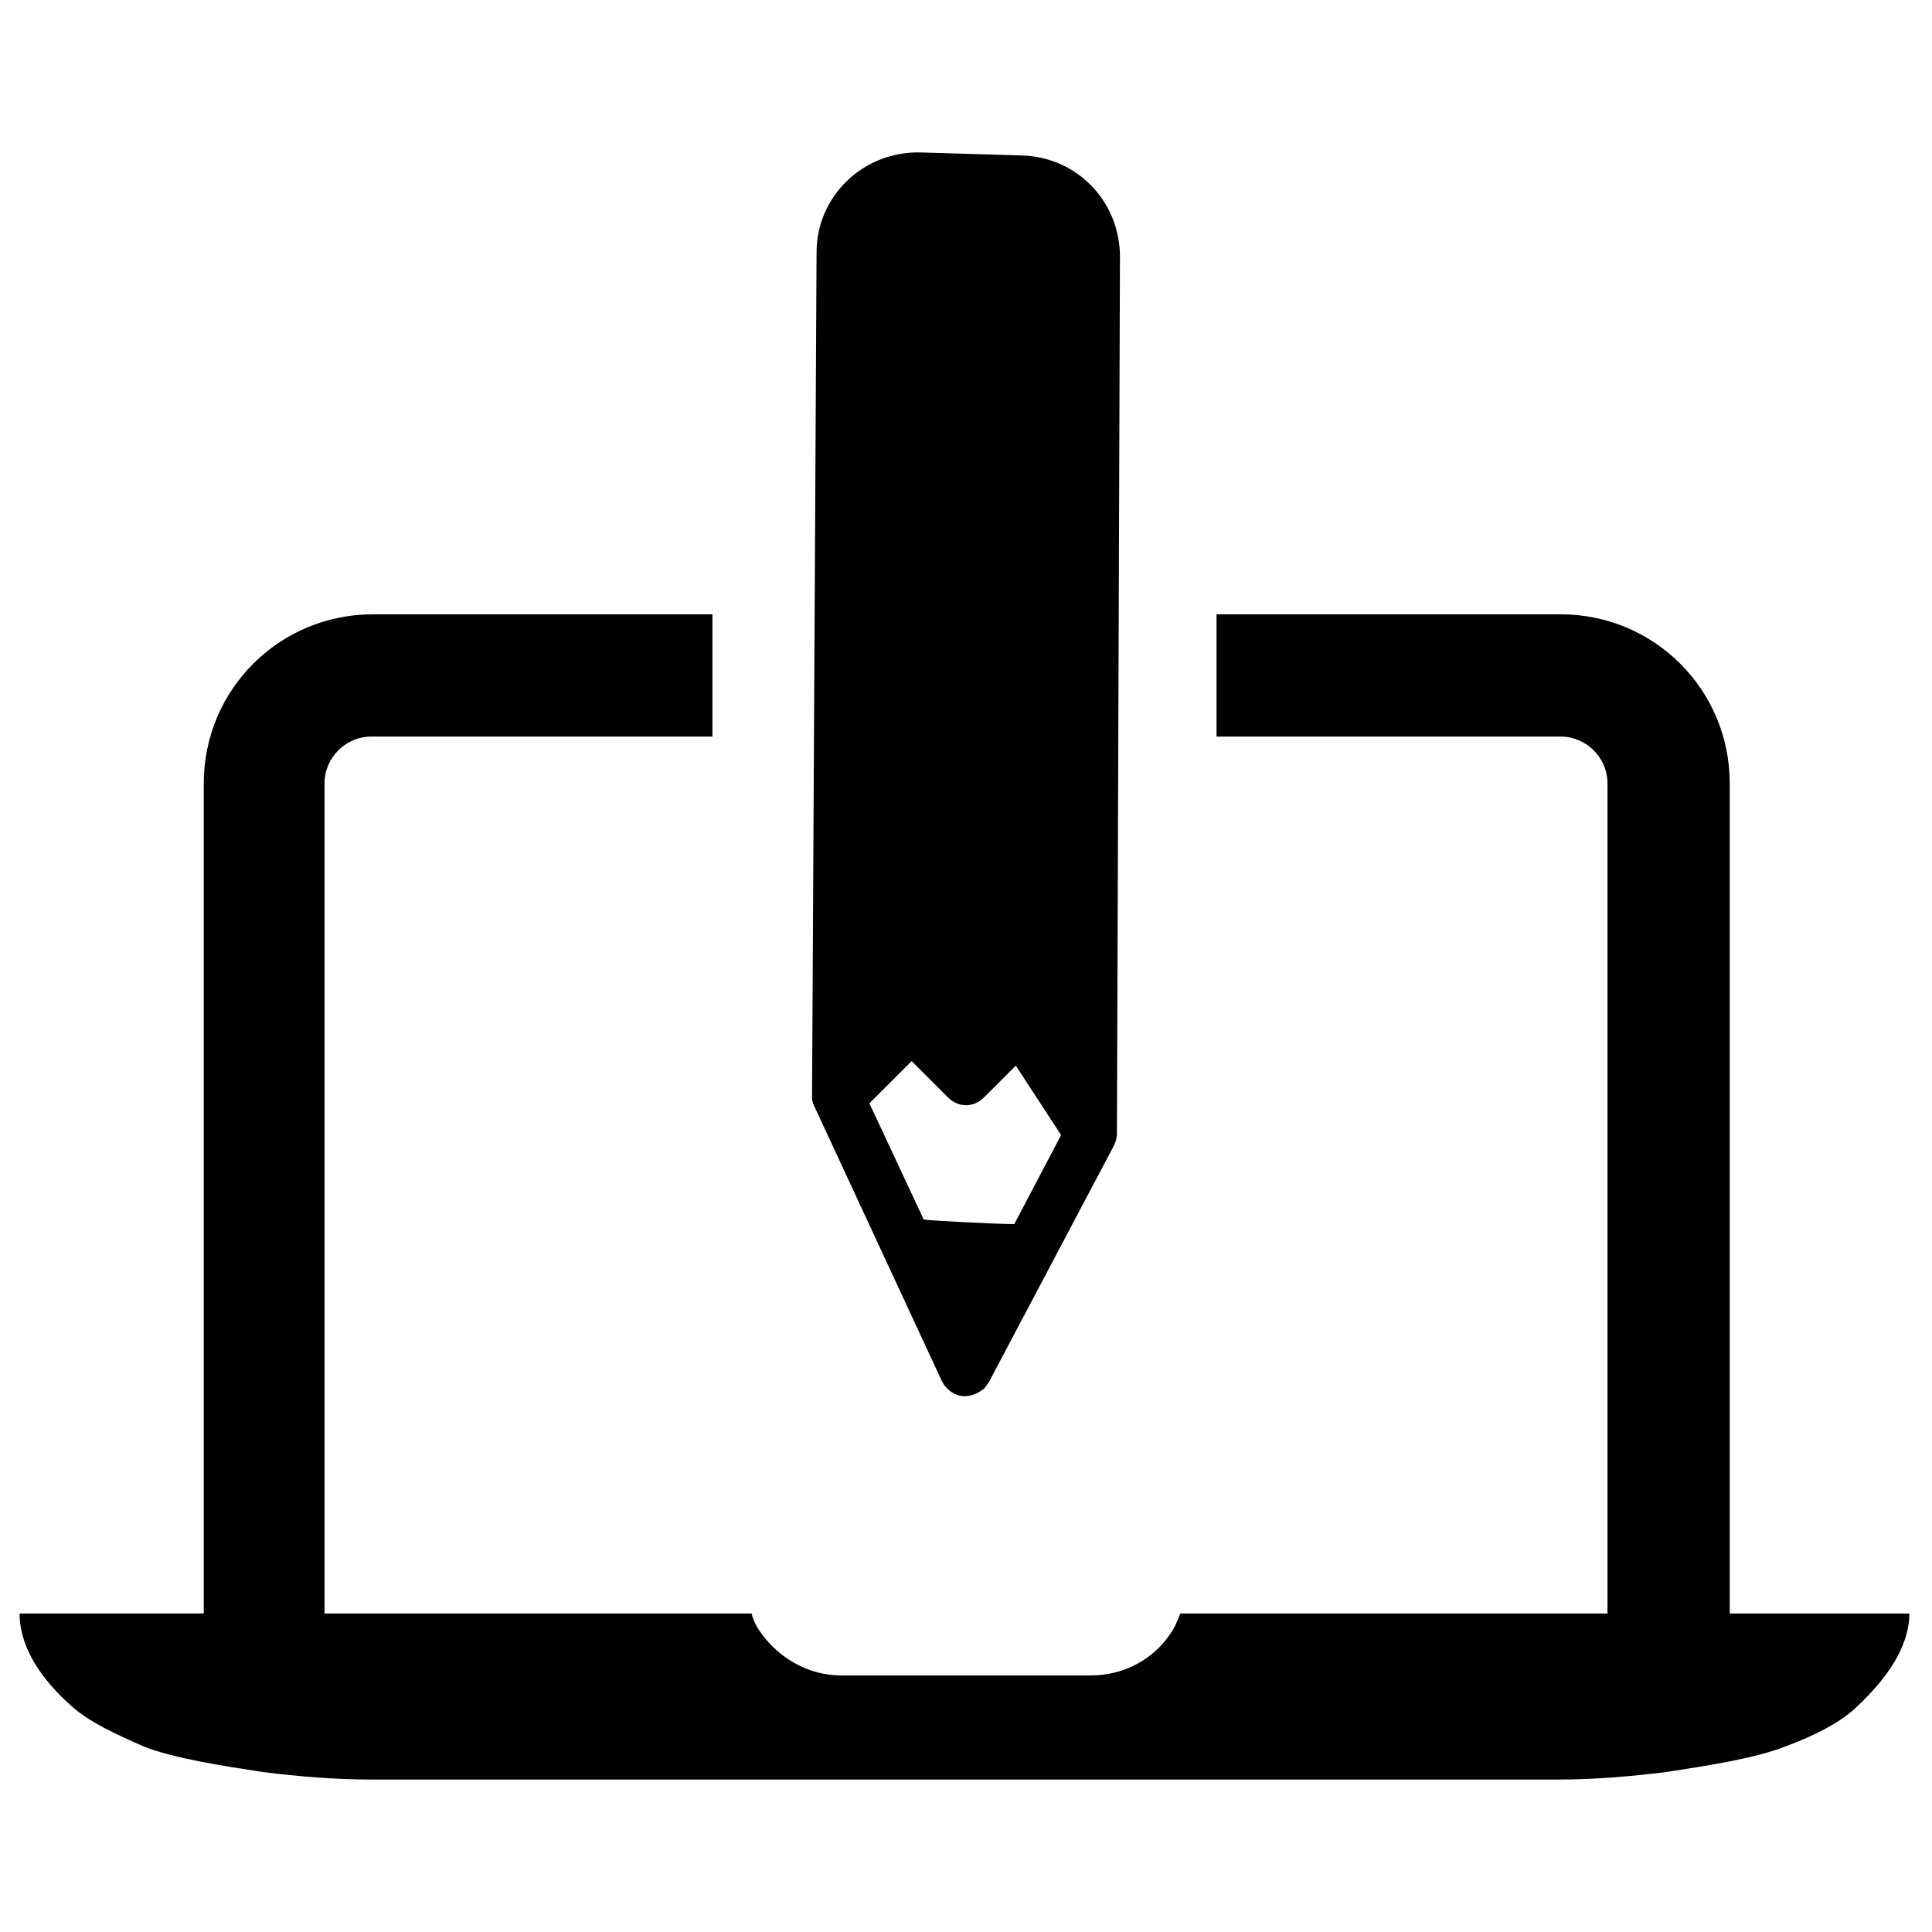 <svg height='100px' width='100px'  fill="#000000" xmlns="http://www.w3.org/2000/svg" xmlns:xlink="http://www.w3.org/1999/xlink" version="1.1" x="0px" y="0px" viewBox="0 0 128 128" style="enable-background:new 0 0 128 128;" xml:space="preserve"><g><g><g><path d="M114.6,106.9v-55c0-6.2-5-11.2-11.2-11.2H80.6l0,8.1h22.8c1.7,0,3.1,1.4,3.1,3.1v55H78.2c-0.2,0.5-0.4,1-0.7,1.4     c-1.1,1.6-3,2.7-5.2,2.7H55.7c-2.1,0-4-1.1-5.2-2.7c-0.3-0.4-0.6-0.9-0.7-1.4H21.5v-55c0-1.7,1.4-3.1,3.1-3.1h22.6l0-8.1H24.7     c-6.2,0-11.2,5-11.2,11.2v55H1.3v0c0,2.3,1.5,4.4,3.4,6.1c1.2,1.1,3,1.9,4.8,2.7c2,0.8,5.3,1.3,7.9,1.7c2.4,0.3,4.8,0.5,7.2,0.5     l39.3,0l39.3,0c2.4,0,4.8-0.2,7.2-0.5c2.6-0.4,5.9-0.9,7.9-1.7c1.9-0.7,3.7-1.6,4.8-2.7c1.9-1.8,3.4-3.9,3.4-6.1v0H114.6z"></path></g></g><path d="M61,10.1c-3.8-0.1-6.9,2.9-6.9,6.6l-0.3,56c0,0.3,0.1,0.5,0.2,0.7l8.4,18.1c0.3,0.6,0.9,1,1.5,1c0.5,0,0.9-0.2,1.3-0.5   c0.1-0.1,0.2-0.3,0.3-0.4l8.3-15.7c0.1-0.2,0.2-0.5,0.2-0.8L74.2,17c0-3.6-2.8-6.6-6.5-6.7L61,10.1z M70.3,75.2l-3.1,5.9   c-1,0-5.1-0.2-6-0.3l-3.6-7.7l2.8-2.8l2.4,2.4c0.7,0.7,1.7,0.7,2.4,0l2.1-2.1L70.3,75.2z"></path></g></svg>